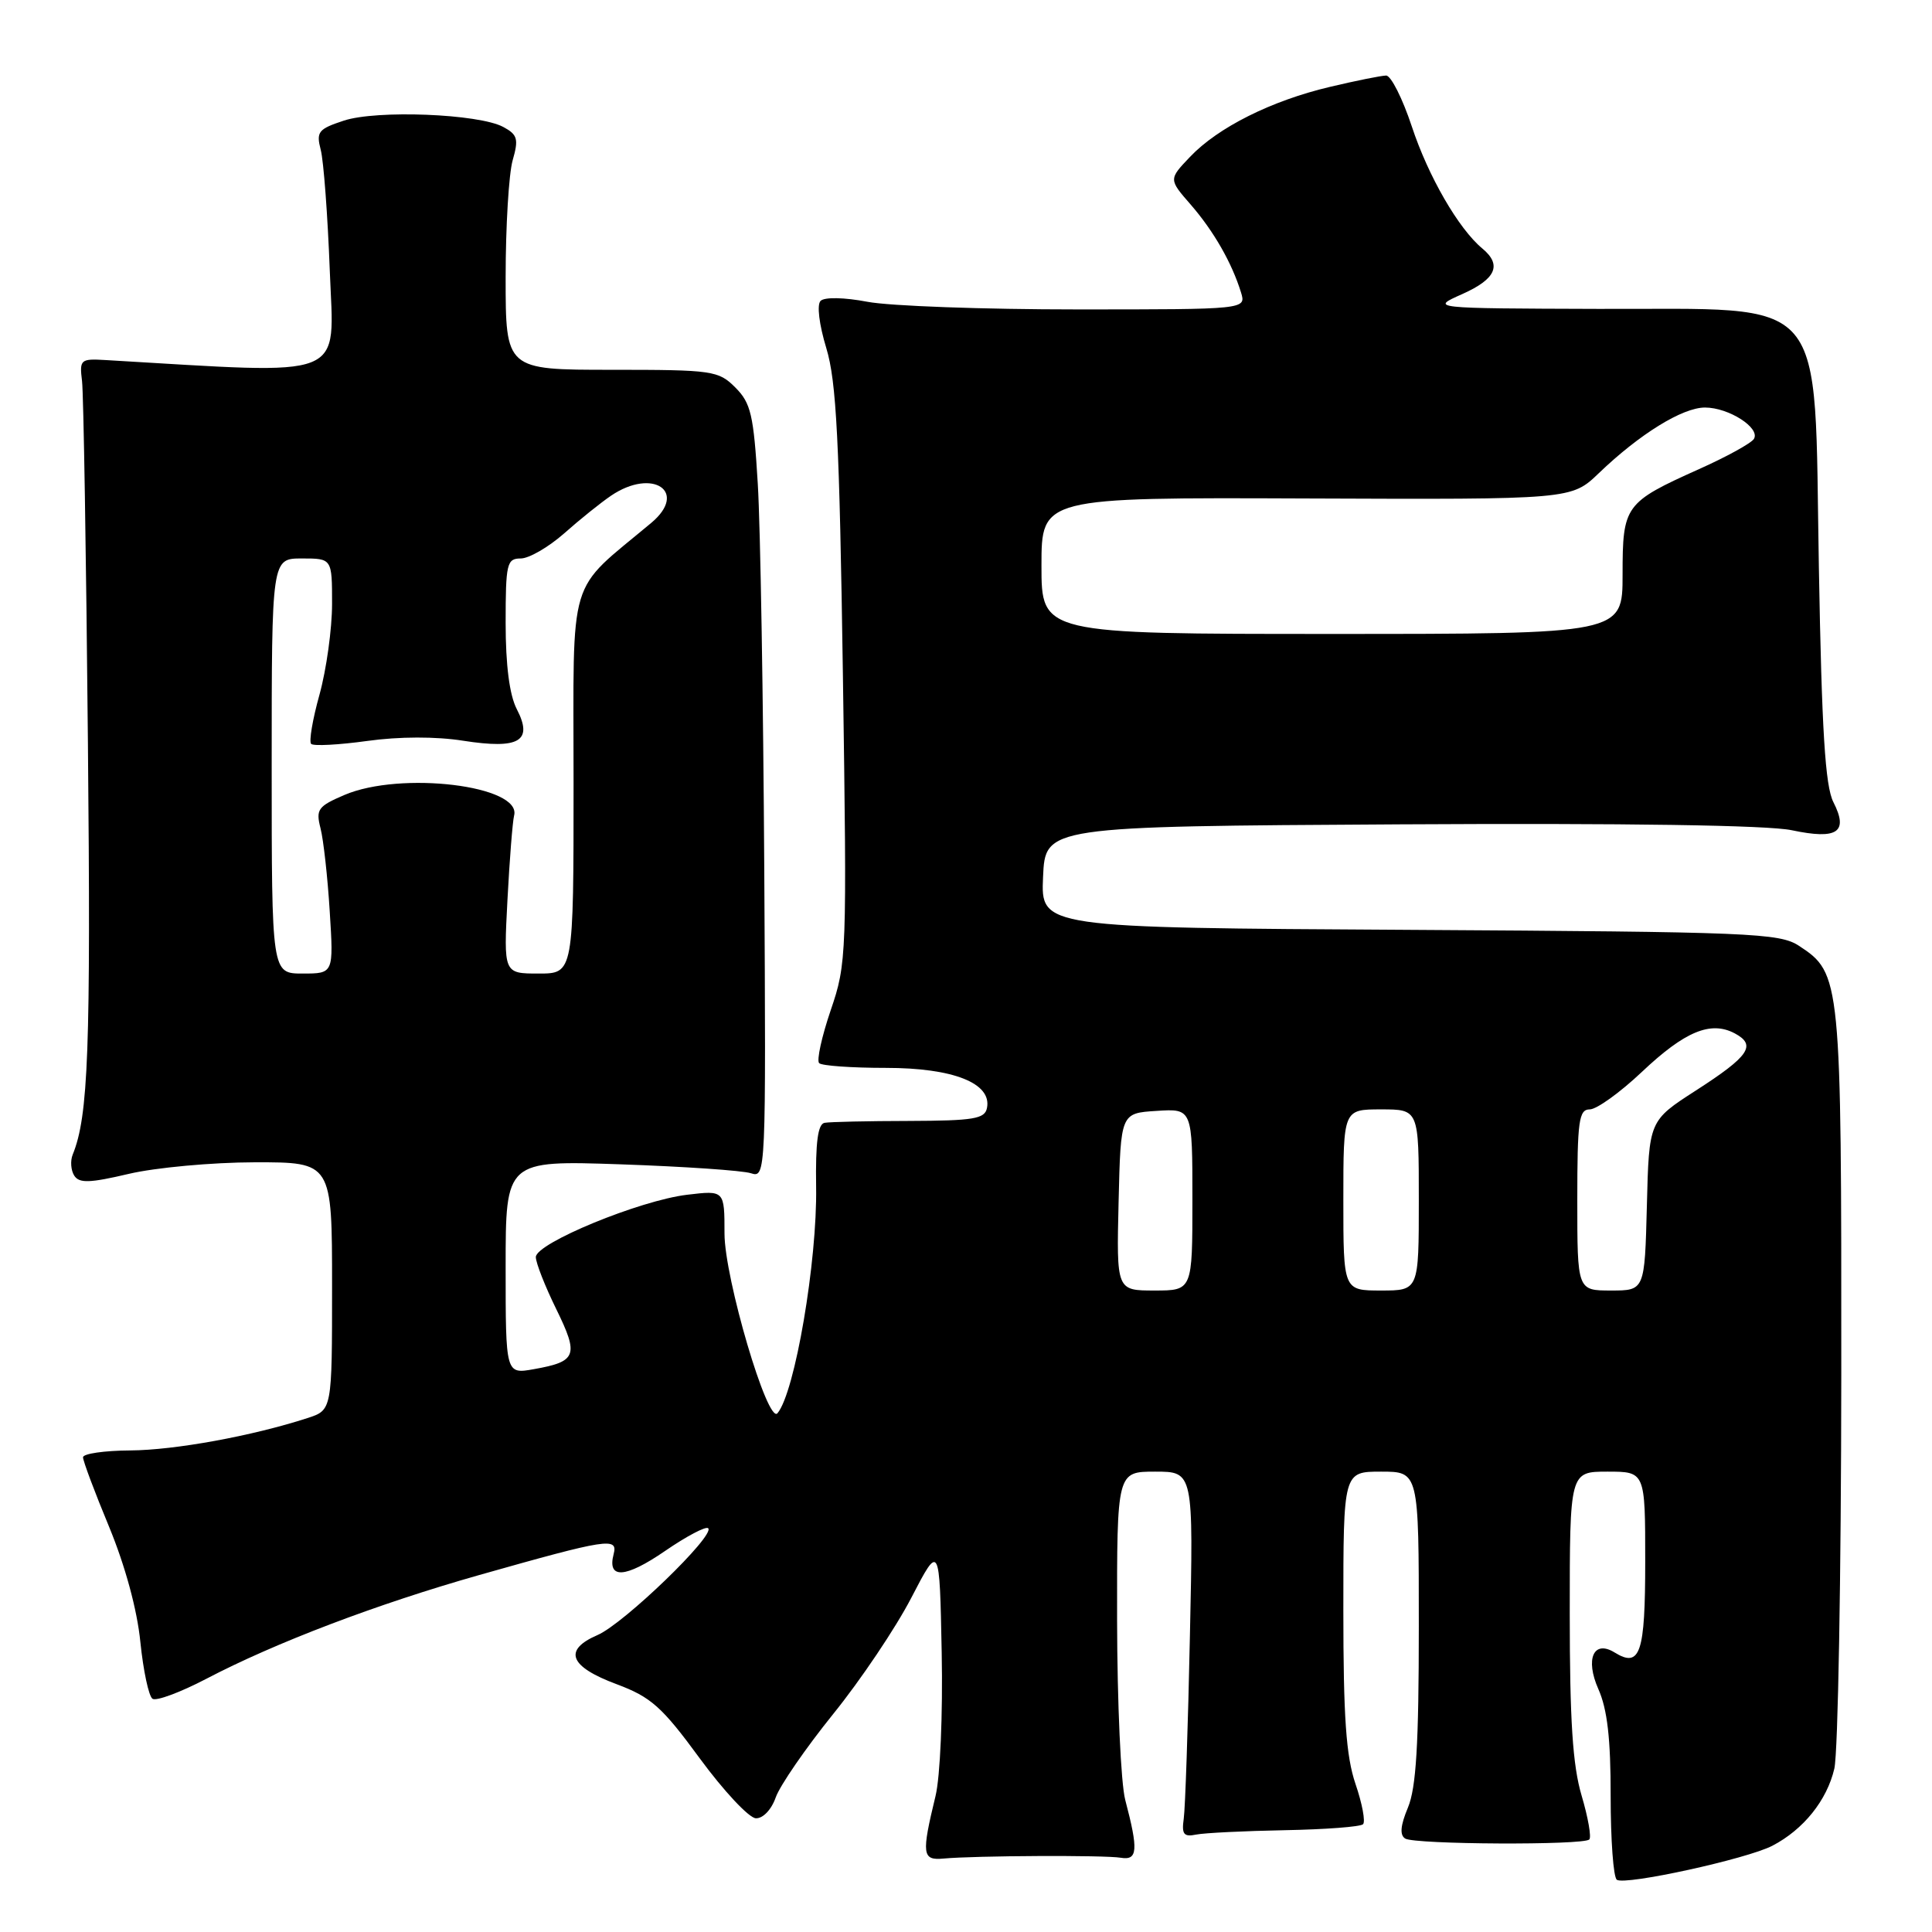 <?xml version="1.0" encoding="UTF-8" standalone="no"?>
<!DOCTYPE svg PUBLIC "-//W3C//DTD SVG 1.1//EN" "http://www.w3.org/Graphics/SVG/1.1/DTD/svg11.dtd" >
<svg xmlns="http://www.w3.org/2000/svg" xmlns:xlink="http://www.w3.org/1999/xlink" version="1.1" viewBox="0 0 256 256">
 <g >
 <path fill="currentColor"
d=" M 234.85 244.57 C 238.98 242.42 242.08 238.55 243.06 234.35 C 243.55 232.23 243.96 208.77 243.98 182.22 C 244.00 129.62 243.94 128.97 238.38 125.33 C 235.79 123.63 232.09 123.48 186.75 123.21 C 137.91 122.93 137.91 122.93 138.21 116.21 C 138.50 109.50 138.50 109.50 185.50 109.23 C 215.46 109.06 234.28 109.34 237.42 110.01 C 243.48 111.29 244.97 110.28 242.93 106.28 C 241.85 104.15 241.39 96.84 241.01 75.17 C 240.35 38.30 242.68 41.03 211.73 40.93 C 189.50 40.86 189.50 40.86 193.75 38.97 C 198.22 36.98 199.05 35.11 196.42 32.93 C 193.27 30.32 189.25 23.36 187.07 16.75 C 185.84 13.04 184.31 10.01 183.67 10.01 C 183.03 10.02 179.68 10.69 176.23 11.51 C 168.47 13.34 161.39 16.88 157.68 20.79 C 154.85 23.76 154.85 23.76 157.79 27.13 C 160.81 30.61 163.23 34.82 164.44 38.75 C 165.13 41.00 165.13 41.00 142.70 41.00 C 130.37 41.00 117.88 40.55 114.95 39.99 C 111.85 39.40 109.25 39.35 108.73 39.87 C 108.22 40.38 108.54 43.00 109.49 46.13 C 110.83 50.54 111.23 58.32 111.69 89.50 C 112.23 126.65 112.20 127.64 110.07 133.87 C 108.88 137.37 108.19 140.52 108.54 140.87 C 108.88 141.22 112.86 141.50 117.38 141.50 C 126.31 141.50 131.44 143.53 130.78 146.81 C 130.50 148.26 129.02 148.50 120.47 148.53 C 114.99 148.54 109.94 148.65 109.26 148.78 C 108.37 148.94 108.05 151.37 108.14 157.25 C 108.30 167.12 105.33 184.53 103.02 187.26 C 101.73 188.79 96.00 169.35 96.00 163.45 C 96.00 157.72 96.00 157.72 91.06 158.31 C 84.79 159.05 71.00 164.73 71.00 166.57 C 71.00 167.33 72.22 170.44 73.71 173.47 C 76.72 179.62 76.43 180.41 70.75 181.42 C 67.00 182.09 67.00 182.09 67.00 167.92 C 67.00 153.76 67.00 153.76 82.25 154.28 C 90.64 154.57 98.40 155.10 99.50 155.46 C 101.48 156.10 101.50 155.70 101.27 115.30 C 101.14 92.86 100.76 69.82 100.41 64.10 C 99.86 54.98 99.50 53.41 97.44 51.35 C 95.20 49.11 94.45 49.00 81.05 49.00 C 67.00 49.00 67.00 49.00 67.00 36.74 C 67.00 30.00 67.42 23.03 67.93 21.24 C 68.74 18.42 68.58 17.84 66.68 16.82 C 63.44 15.08 49.91 14.54 45.54 15.99 C 42.17 17.10 41.88 17.47 42.50 19.86 C 42.88 21.31 43.42 28.53 43.70 35.90 C 44.25 50.51 46.50 49.61 14.00 47.71 C 10.66 47.51 10.52 47.64 10.87 50.50 C 11.07 52.15 11.42 73.73 11.65 98.44 C 12.04 139.10 11.71 147.90 9.63 153.00 C 9.30 153.82 9.39 155.08 9.84 155.78 C 10.50 156.81 11.90 156.76 17.08 155.54 C 20.61 154.71 28.11 154.02 33.75 154.01 C 44.00 154.00 44.00 154.00 44.00 170.42 C 44.00 186.84 44.00 186.84 40.75 187.90 C 33.38 190.29 23.15 192.15 17.27 192.19 C 13.82 192.21 11.00 192.62 11.00 193.10 C 11.00 193.58 12.55 197.73 14.46 202.32 C 16.59 207.49 18.18 213.31 18.60 217.59 C 18.99 221.39 19.71 224.77 20.21 225.10 C 20.72 225.43 23.91 224.24 27.32 222.46 C 36.46 217.67 49.96 212.54 63.50 208.70 C 80.56 203.87 81.90 203.67 81.31 205.93 C 80.43 209.28 82.86 209.13 88.11 205.52 C 90.96 203.56 93.54 202.20 93.84 202.50 C 94.78 203.45 82.66 215.15 79.18 216.65 C 74.58 218.64 75.43 220.83 81.72 223.17 C 86.26 224.87 87.71 226.15 92.72 232.99 C 95.90 237.32 99.24 240.89 100.15 240.93 C 101.10 240.97 102.22 239.79 102.79 238.16 C 103.34 236.60 106.76 231.63 110.39 227.13 C 114.03 222.63 118.69 215.70 120.75 211.72 C 124.50 204.50 124.50 204.50 124.78 218.99 C 124.94 227.15 124.58 235.46 123.96 237.99 C 122.09 245.70 122.19 246.53 125.00 246.27 C 129.17 245.88 146.36 245.80 148.50 246.16 C 150.75 246.54 150.86 245.18 149.10 238.50 C 148.52 236.30 148.04 225.61 148.02 214.75 C 148.00 195.00 148.00 195.00 153.07 195.00 C 158.14 195.00 158.14 195.00 157.67 216.75 C 157.42 228.71 157.05 239.62 156.85 241.00 C 156.56 243.05 156.86 243.43 158.50 243.09 C 159.60 242.87 164.89 242.61 170.25 242.51 C 175.61 242.41 180.27 242.06 180.61 241.72 C 180.95 241.38 180.50 238.98 179.61 236.38 C 178.36 232.70 178.00 227.55 178.00 213.32 C 178.00 195.00 178.00 195.00 183.00 195.00 C 188.00 195.00 188.00 195.00 188.00 215.53 C 188.00 231.14 187.65 236.89 186.56 239.51 C 185.56 241.90 185.45 243.16 186.20 243.62 C 187.48 244.41 209.81 244.52 210.59 243.74 C 210.89 243.44 210.43 240.82 209.57 237.92 C 208.39 233.94 208.00 228.00 208.00 213.82 C 208.00 195.00 208.00 195.00 213.00 195.00 C 218.00 195.00 218.00 195.00 218.00 206.89 C 218.00 219.09 217.34 221.06 213.94 218.96 C 211.16 217.25 210.02 219.82 211.79 223.81 C 212.98 226.48 213.43 230.41 213.42 238.00 C 213.42 243.78 213.78 248.76 214.24 249.08 C 215.34 249.85 231.49 246.32 234.85 244.57 Z  M 148.22 159.25 C 148.50 147.50 148.50 147.50 153.25 147.20 C 158.00 146.89 158.00 146.89 158.00 158.95 C 158.00 171.00 158.00 171.00 152.97 171.00 C 147.94 171.00 147.94 171.00 148.22 159.25 Z  M 178.00 159.00 C 178.00 147.00 178.00 147.00 183.00 147.00 C 188.00 147.00 188.00 147.00 188.00 159.00 C 188.00 171.00 188.00 171.00 183.00 171.00 C 178.00 171.00 178.00 171.00 178.00 159.00 Z  M 209.00 159.00 C 209.00 148.51 209.21 147.00 210.65 147.00 C 211.56 147.00 214.66 144.77 217.54 142.05 C 223.25 136.65 226.68 135.23 229.87 136.93 C 232.78 138.49 231.79 139.94 224.71 144.50 C 218.50 148.50 218.50 148.50 218.22 159.75 C 217.93 171.00 217.93 171.00 213.47 171.00 C 209.00 171.00 209.00 171.00 209.00 159.00 Z  M 36.00 101.50 C 36.00 74.00 36.00 74.00 40.00 74.00 C 44.00 74.00 44.00 74.00 44.00 80.02 C 44.00 83.32 43.25 88.72 42.34 92.02 C 41.42 95.31 40.92 98.26 41.23 98.57 C 41.54 98.88 44.89 98.70 48.66 98.18 C 52.90 97.59 57.77 97.58 61.37 98.15 C 68.81 99.31 70.68 98.21 68.47 93.95 C 67.51 92.09 67.00 88.13 67.00 82.55 C 67.00 74.67 67.16 74.00 69.00 74.00 C 70.10 74.00 72.68 72.50 74.75 70.68 C 76.81 68.85 79.61 66.60 80.97 65.68 C 86.49 61.94 91.23 65.15 86.30 69.28 C 75.05 78.70 76.00 75.52 76.00 103.62 C 76.00 129.00 76.00 129.00 71.37 129.00 C 66.73 129.00 66.73 129.00 67.24 119.25 C 67.52 113.89 67.92 108.86 68.12 108.07 C 69.17 104.09 53.10 102.14 45.63 105.34 C 42.13 106.84 41.83 107.25 42.47 109.75 C 42.86 111.26 43.41 116.21 43.69 120.75 C 44.21 129.00 44.21 129.00 40.10 129.00 C 36.00 129.00 36.00 129.00 36.00 101.50 Z  M 138.00 74.95 C 138.00 65.91 138.00 65.91 173.11 66.05 C 208.22 66.19 208.22 66.19 211.86 62.69 C 217.25 57.52 222.93 54.00 225.92 54.00 C 229.07 54.00 233.29 56.71 232.40 58.16 C 232.05 58.73 228.78 60.53 225.13 62.16 C 215.28 66.59 215.00 66.97 215.00 76.15 C 215.00 84.00 215.00 84.00 176.50 84.00 C 138.00 84.00 138.00 84.00 138.00 74.95 Z "/>
</g>
</svg>
